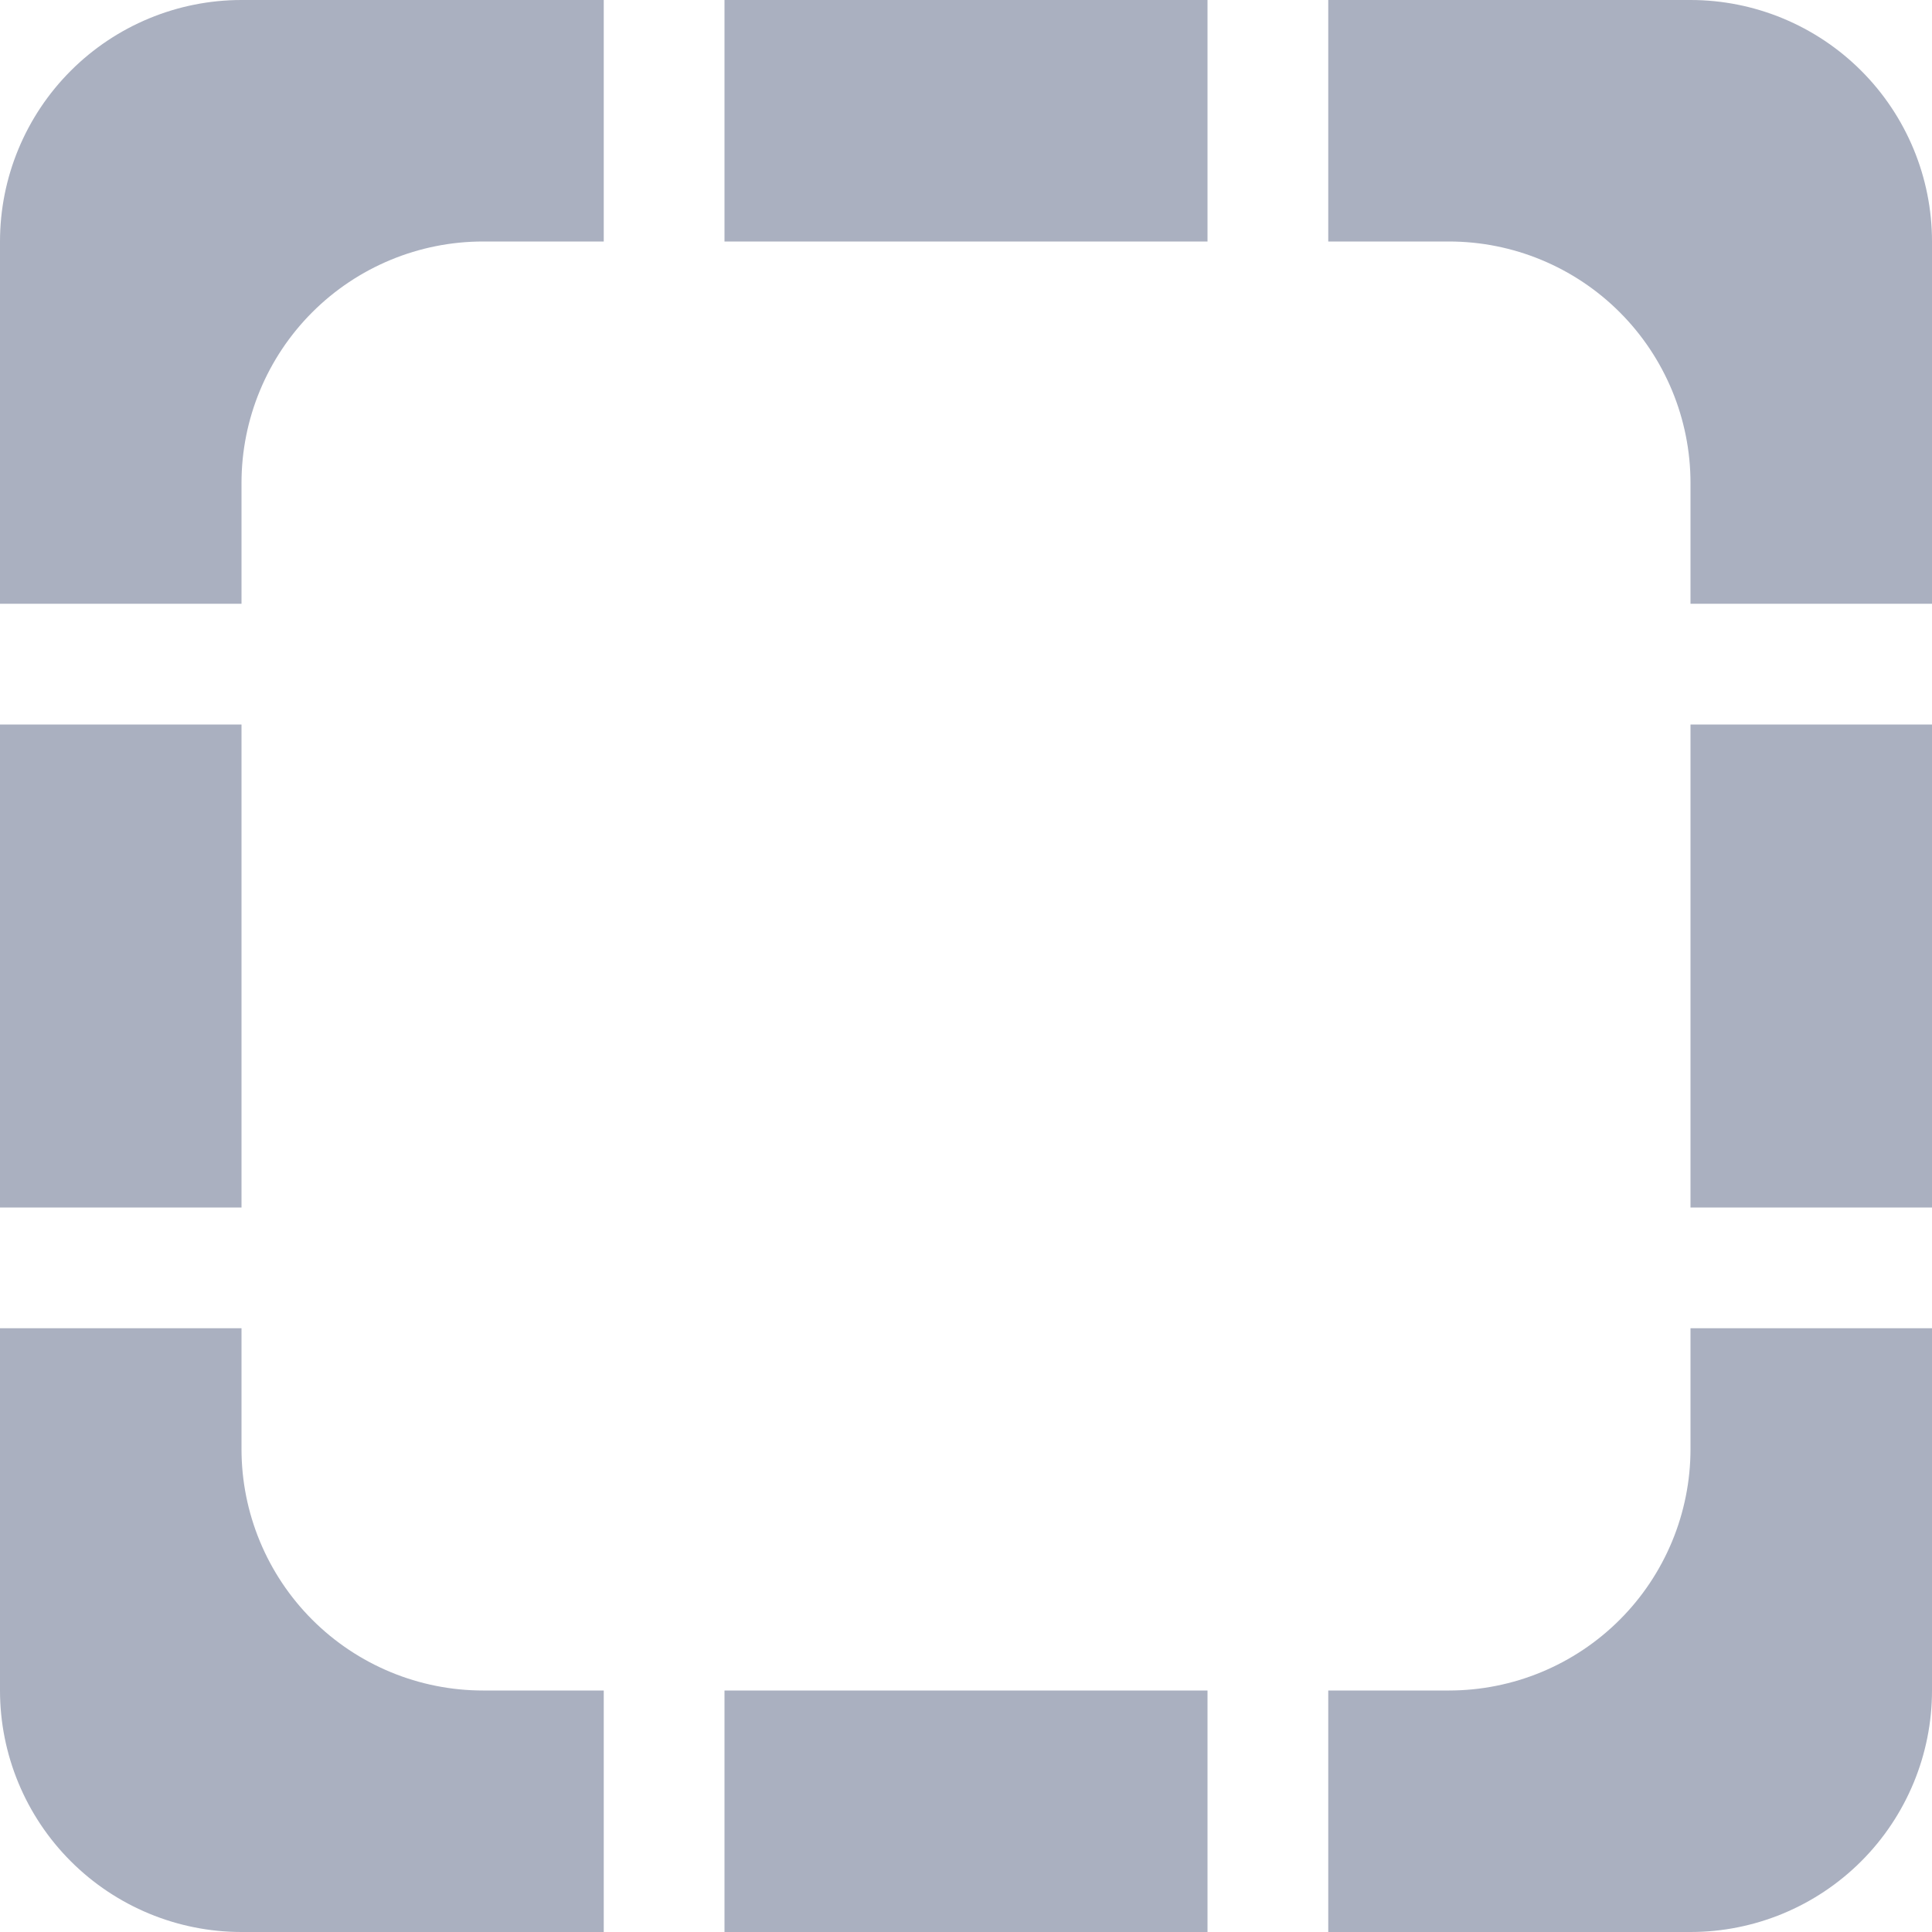 <svg width="16" height="16" viewBox="0 0 16 16" fill="none" xmlns="http://www.w3.org/2000/svg">
<g clip-path="url(#clip0)">
<path d="M10 0V2H6V0H10ZM11 2H12C12.53 2 13.039 2.211 13.414 2.586C13.789 2.961 14 3.47 14 4V5H16V2C16 1.47 15.789 0.961 15.414 0.586C15.039 0.211 14.53 0 14 0L11 0V2ZM16 6H14V10H16V6ZM14 11V12C14 12.53 13.789 13.039 13.414 13.414C13.039 13.789 12.53 14 12 14H11V16H14C14.53 16 15.039 15.789 15.414 15.414C15.789 15.039 16 14.53 16 14V11H14ZM10 16V14H6V16H10ZM5 14H4C3.47 14 2.961 13.789 2.586 13.414C2.211 13.039 2 12.53 2 12V11H0V14C0 14.53 0.211 15.039 0.586 15.414C0.961 15.789 1.47 16 2 16H5V14ZM0 10H2V6H0V10ZM2 5V4C2 3.47 2.211 2.961 2.586 2.586C2.961 2.211 3.47 2 4 2H5V0H2C1.47 0 0.961 0.211 0.586 0.586C0.211 0.961 0 1.47 0 2L0 5H2Z" fill="#AAB0C0"/>
</g>
<defs>
<clipPath id="clip0">
<rect width="16" height="16" fill="white"/>
</clipPath>
</defs>
</svg>

